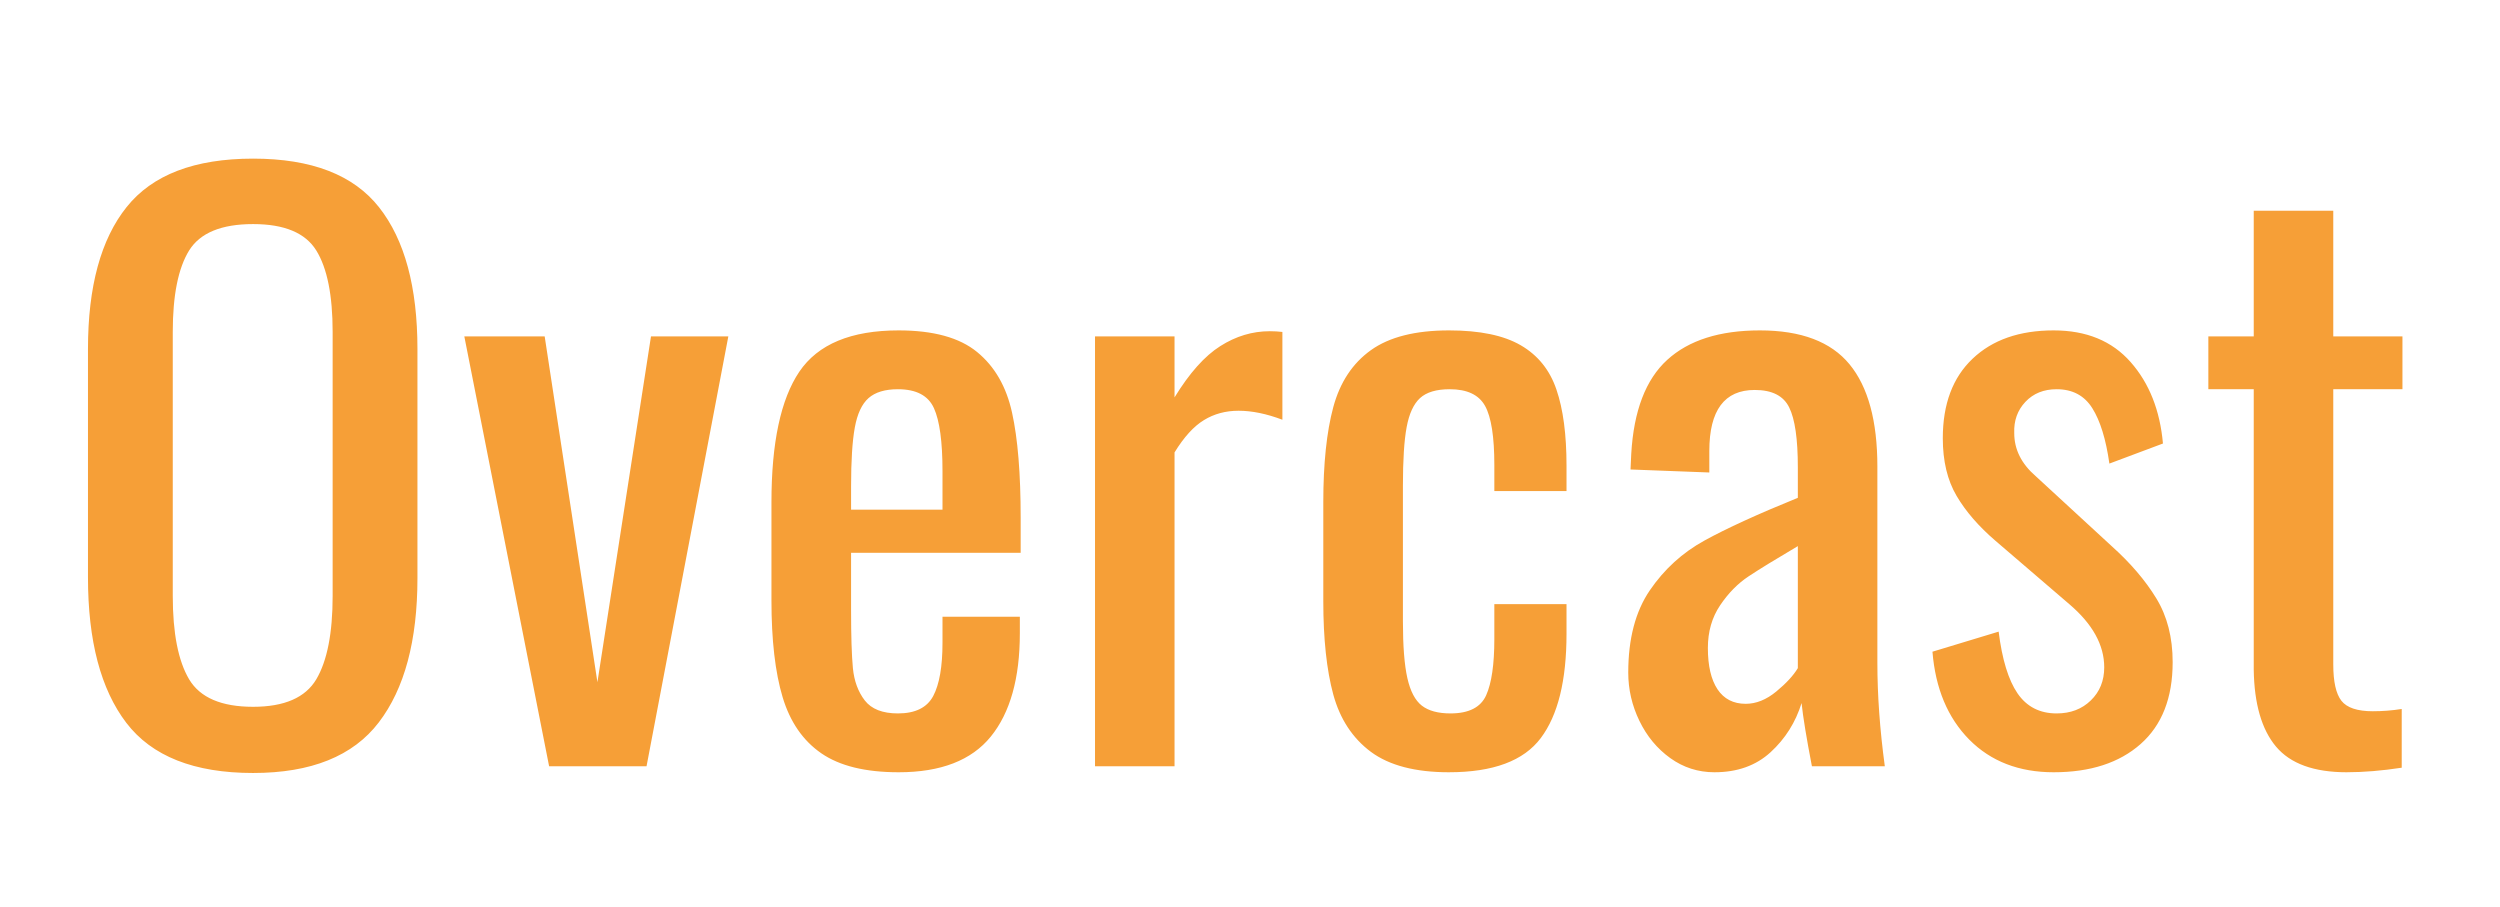 <?xml version="1.0" standalone="yes"?>

<svg version="1.1" viewBox="0.0 0.0 430.265 156.144" fill="none" stroke="none" stroke-linecap="square" stroke-miterlimit="10" xmlns="http://www.w3.org/2000/svg" xmlns:xlink="http://www.w3.org/1999/xlink"><clipPath id="p.0"><path d="m0 0l430.265 0l0 156.144l-430.265 0l0 -156.144z" clip-rule="nonzero"></path></clipPath><g clip-path="url(#p.0)"><path fill="#000000" fill-opacity="0.0" d="m0 0l430.265 0l0 156.144l-430.265 0z" fill-rule="evenodd"></path><path fill="#000000" fill-opacity="0.0" d="m0 0l499.654 0l0 163.087l-499.654 0z" fill-rule="evenodd"></path><path fill="#f69f37" d="m43.562 133.036q-15.234 0 -21.828 -8.641q-6.594 -8.641 -6.594 -25.031l0 -39.297q0 -16.125 6.656 -24.438q6.656 -8.328 21.766 -8.328q15.094 0 21.688 8.391q6.594 8.375 6.594 24.375l0 39.422q0 16.141 -6.656 24.844q-6.656 8.703 -21.625 8.703zm0 -11.391q8.062 0 10.875 -4.734q2.812 -4.75 2.812 -14.344l0 -45.438q0 -9.469 -2.812 -14.016q-2.812 -4.547 -10.875 -4.547q-8.188 0 -11.016 4.547q-2.812 4.547 -2.812 14.016l0 45.438q0 9.594 2.812 14.344q2.828 4.734 11.016 4.734zm36.351 -63.75l13.828 0l9.078 59.516l9.219 -59.516l13.312 0l-14.078 73.984l-16.766 0l-14.594 -73.984zm74.749 75.016q-8.578 0 -13.312 -3.266q-4.734 -3.266 -6.656 -9.656q-1.922 -6.406 -1.922 -16.656l0 -16.891q0 -15.359 4.797 -22.469q4.812 -7.109 17.094 -7.109q8.969 0 13.5 3.719q4.547 3.719 6.016 10.438q1.484 6.719 1.484 18.109l0 6.016l-29.188 0l0 9.859q0 6.656 0.312 9.984q0.328 3.328 2.047 5.562q1.734 2.234 5.703 2.234q4.484 0 6.078 -3.0q1.594 -3.016 1.594 -9.156l0 -4.484l13.312 0l0 2.828q0 11.641 -5.0 17.797q-4.984 6.141 -15.859 6.141zm7.547 -45.188l0 -6.656q0 -7.562 -1.469 -10.812q-1.469 -3.266 -6.203 -3.266q-3.328 0 -5.062 1.531q-1.719 1.531 -2.359 5.062q-0.641 3.516 -0.641 10.172l0 3.969l15.734 0zm26.247 -29.828l13.688 0l0 10.5q3.844 -6.281 7.875 -8.828q4.031 -2.562 8.516 -2.562q1.156 0 2.172 0.125l0 15.109q-4.094 -1.547 -7.547 -1.547q-3.328 0 -5.953 1.609q-2.625 1.594 -5.062 5.562l0 54.016l-13.688 0l0 -73.984zm60.932 75.016q-8.703 0 -13.453 -3.516q-4.734 -3.531 -6.469 -9.859q-1.719 -6.344 -1.719 -16.078l0 -17.016q0 -9.984 1.719 -16.375q1.734 -6.406 6.469 -9.797q4.75 -3.406 13.453 -3.406q7.938 0 12.344 2.562q4.422 2.562 6.141 7.625q1.734 5.047 1.734 13.109l0 4.359l-12.422 0l0 -4.484q0 -7.297 -1.594 -10.172q-1.594 -2.875 -6.078 -2.875q-3.453 0 -5.125 1.531q-1.656 1.531 -2.297 5.0q-0.641 3.453 -0.641 10.109l0 23.297q0 6.391 0.766 9.781q0.766 3.391 2.484 4.734q1.734 1.344 4.938 1.344q4.734 0 6.141 -3.125q1.406 -3.141 1.406 -9.672l0 -6.016l12.422 0l0 5.125q0 12.031 -4.422 17.922q-4.406 5.891 -15.797 5.891zm45.686 0q-4.219 0 -7.609 -2.438q-3.391 -2.438 -5.312 -6.406q-1.922 -3.969 -1.922 -8.312q0 -8.703 3.703 -14.141q3.719 -5.453 9.406 -8.578q5.703 -3.141 16.078 -7.359l0 -5.25q0 -7.297 -1.484 -10.297q-1.469 -3.016 -5.938 -3.016q-7.812 0 -7.812 10.5l0 3.703l-13.562 -0.516l0.125 -2.688q0.641 -11.125 6.203 -16.188q5.562 -5.062 15.938 -5.062q10.625 0 15.422 5.828q4.797 5.828 4.797 17.609l0 33.781q0 8.328 1.281 17.797l-12.547 0q-1.406 -7.297 -1.781 -10.875q-1.547 4.984 -5.328 8.453q-3.766 3.453 -9.656 3.453zm5.375 -11.781q2.688 0 5.25 -2.109q2.562 -2.109 3.719 -4.031l0 -21.0q-5.641 3.328 -8.453 5.188q-2.812 1.859 -4.922 5.0q-2.109 3.125 -2.109 7.344q0 4.609 1.656 7.109q1.672 2.5 4.859 2.5zm52.997 11.781q-8.953 0 -14.531 -5.625q-5.562 -5.641 -6.328 -15.125l11.391 -3.453q0.891 7.172 3.25 10.625q2.375 3.453 6.734 3.453q3.578 0 5.875 -2.234q2.312 -2.234 2.312 -5.703q0 -5.75 -6.016 -10.875l-12.672 -10.875q-4.344 -3.719 -6.719 -7.75q-2.375 -4.031 -2.375 -9.922q0 -8.828 5.125 -13.688q5.125 -4.875 13.953 -4.875q8.453 0 13.25 5.453q4.797 5.438 5.562 14.016l-9.219 3.453q-0.891 -6.281 -2.938 -9.531q-2.047 -3.266 -6.141 -3.266q-3.328 0 -5.375 2.172q-2.047 2.172 -1.922 5.375q0 4.219 3.703 7.422l13.062 12.031q4.859 4.359 7.672 8.969q2.828 4.609 2.828 11.0q0 9.219 -5.516 14.094q-5.5 4.859 -14.969 4.859zm50.435 0q-8.453 0 -12.172 -4.422q-3.703 -4.422 -3.828 -13.25l0 -48.25l-7.812 0l0 -9.094l7.812 0l0 -21.625l13.688 0l0 21.625l11.906 0l0 9.094l-11.906 0l0 47.359q0 4.469 1.406 6.266q1.422 1.797 5.391 1.797q2.547 0 4.984 -0.391l0 10.109q-5.125 0.781 -9.469 0.781z" fill-rule="nonzero"></path></g></svg>

